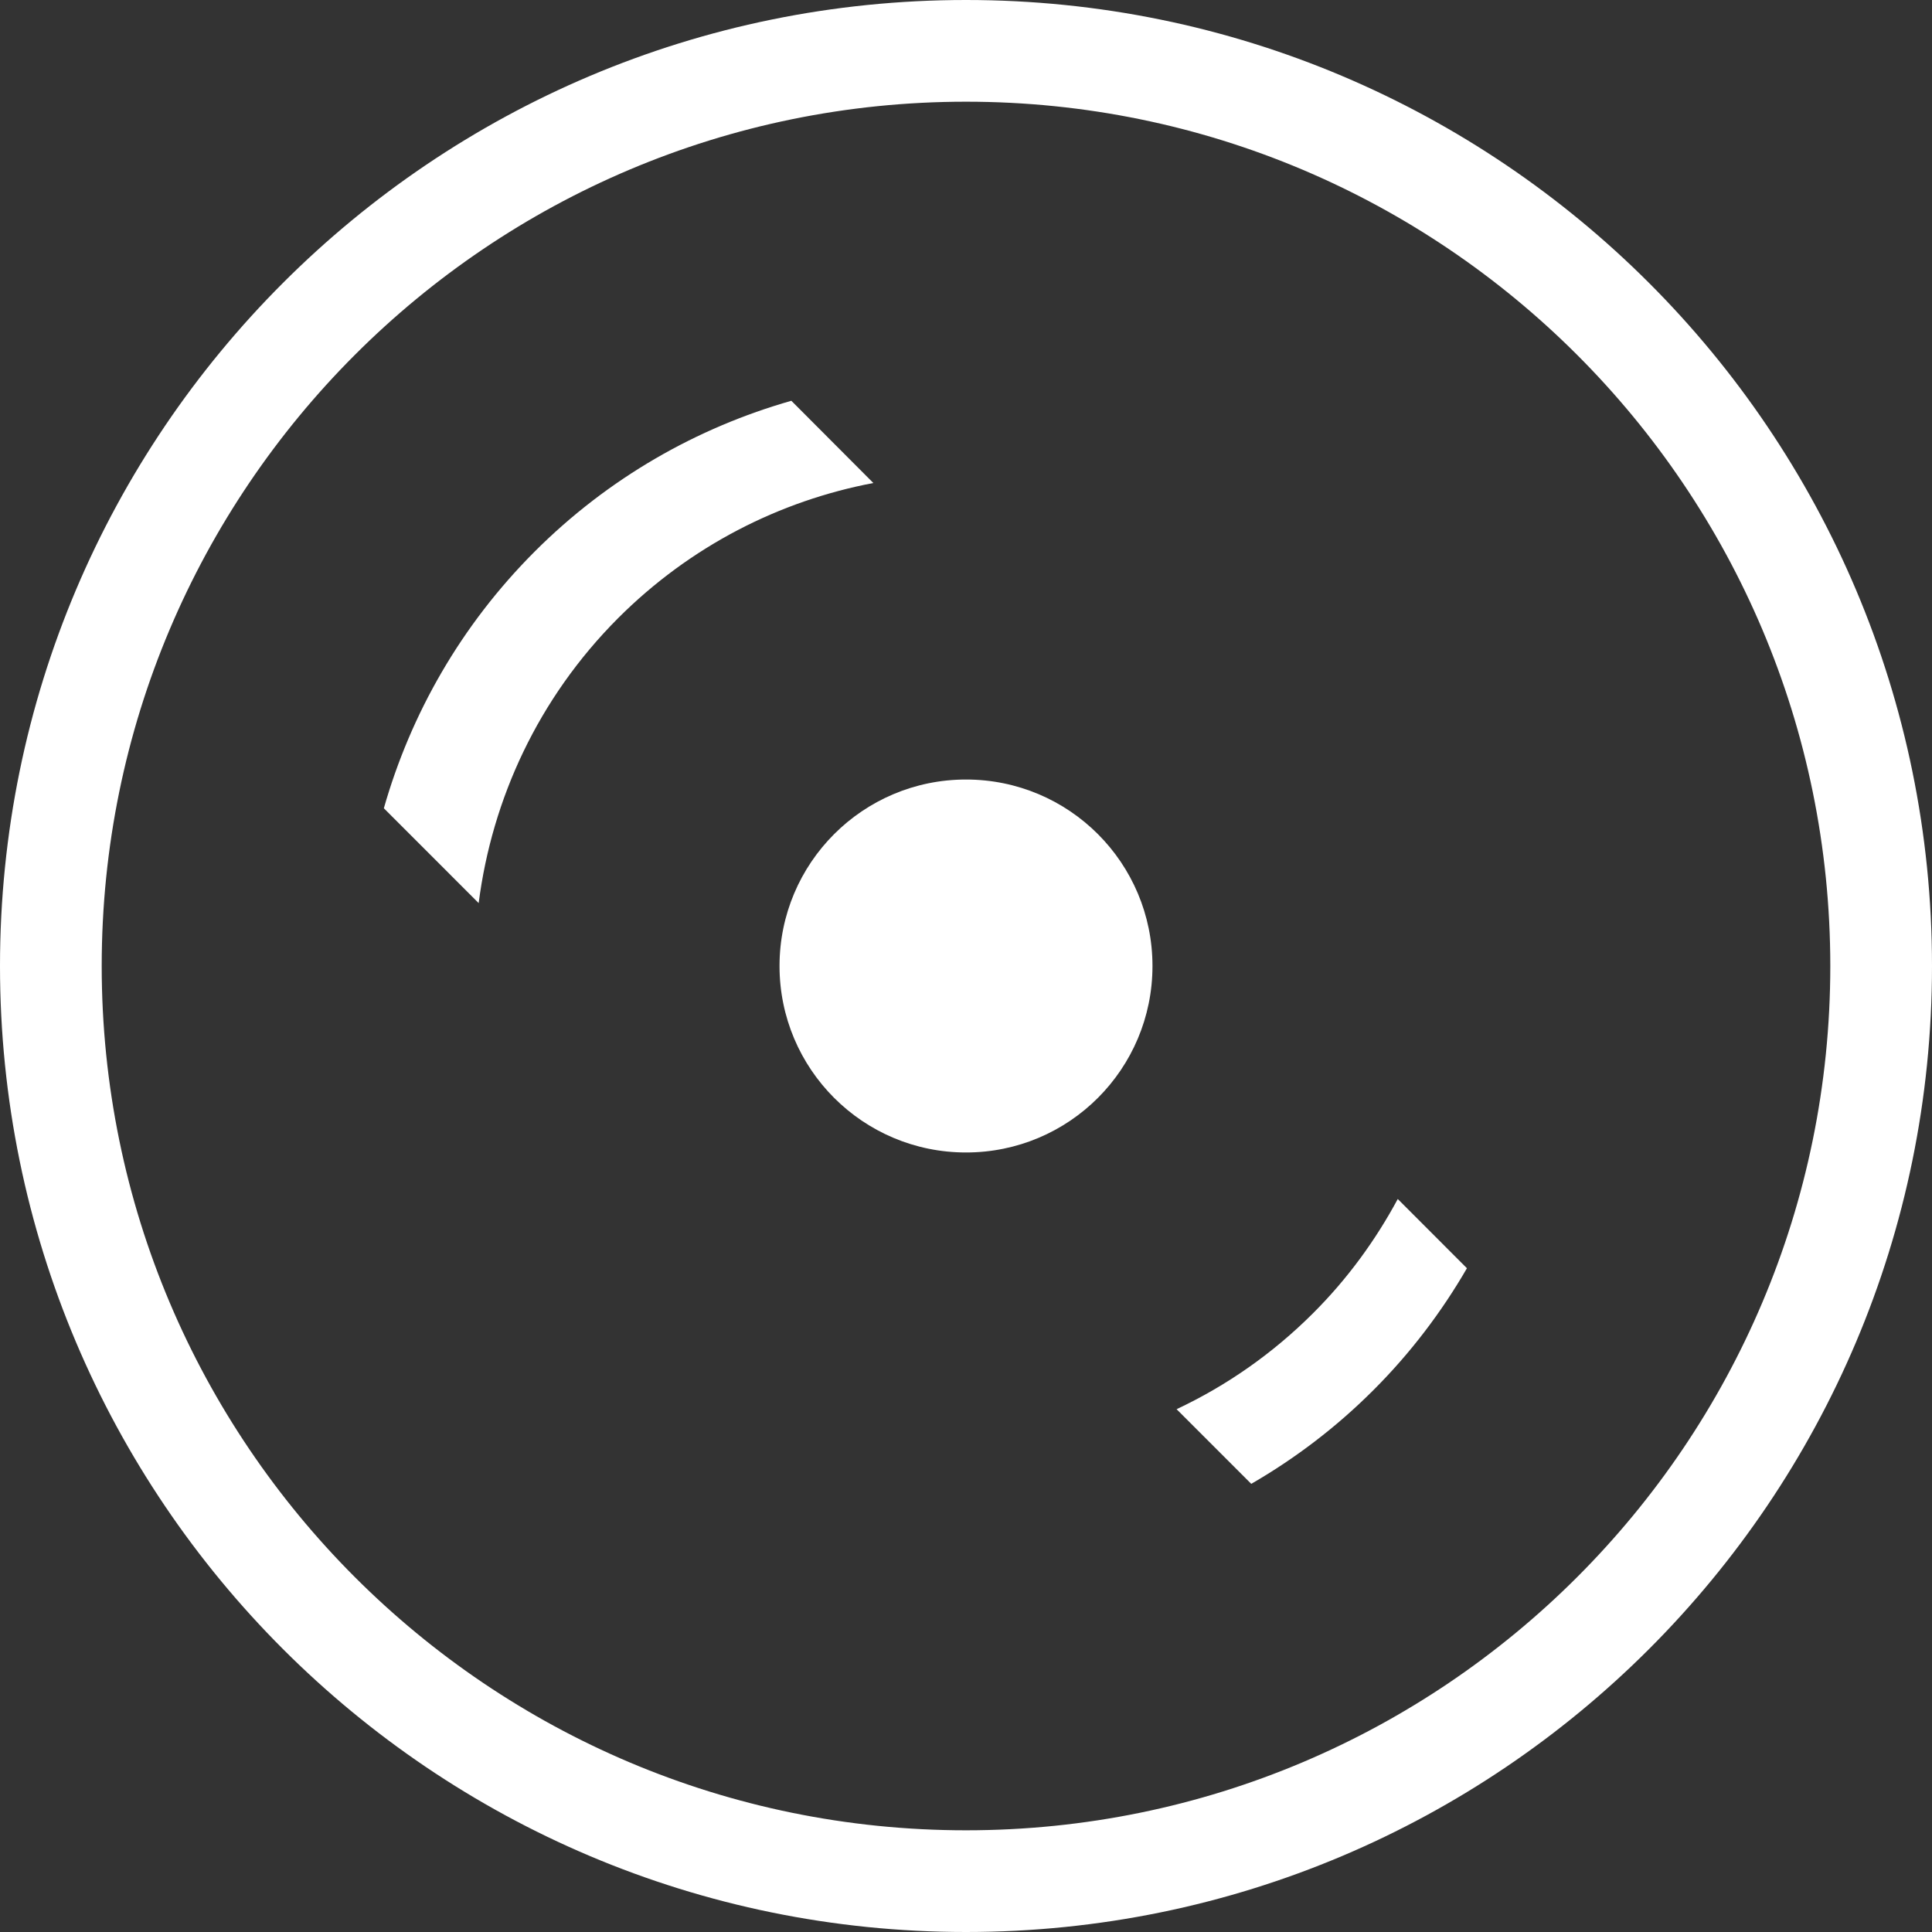 <svg width="25" height="25" viewBox="0 0 25 25" fill="none" xmlns="http://www.w3.org/2000/svg">
<rect x="0" y="0" width="25" height="25" fill="#333333" stroke="none"/>
<path d="M12.5 0C5.597 0 0 5.597 0 12.5C0 19.403 5.597 25 12.5 25C19.403 25 25 19.403 25 12.5C25 5.597 19.403 0 12.5 0ZM12.5 23.684C6.324 23.684 1.316 18.676 1.316 12.5C1.316 6.324 6.324 1.316 12.5 1.316C18.676 1.316 23.684 6.324 23.684 12.5C23.684 18.676 18.676 23.684 12.5 23.684Z" fill="white"/>
<path d="M10.087 12.5C10.087 13.832 11.166 14.913 12.5 14.913C13.834 14.913 14.913 13.834 14.913 12.5C14.913 11.166 13.834 10.087 12.5 10.087C11.166 10.087 10.087 11.168 10.087 12.5Z" fill="white"/>
<path d="M10.24 5.186C9.023 5.533 7.875 6.181 6.918 7.138C5.962 8.095 5.314 9.242 4.967 10.459L6.194 11.686C6.367 10.339 6.964 9.036 7.997 8C8.936 7.061 10.092 6.48 11.301 6.25L10.24 5.186Z" fill="white"/>
<path d="M16.992 16.992C16.464 17.52 15.865 17.934 15.225 18.235L16.191 19.201C16.755 18.875 17.288 18.472 17.77 17.99C18.253 17.508 18.656 16.974 18.982 16.411L18.087 15.515C17.801 16.046 17.439 16.546 16.992 16.992Z" fill="white"/>
</svg>
